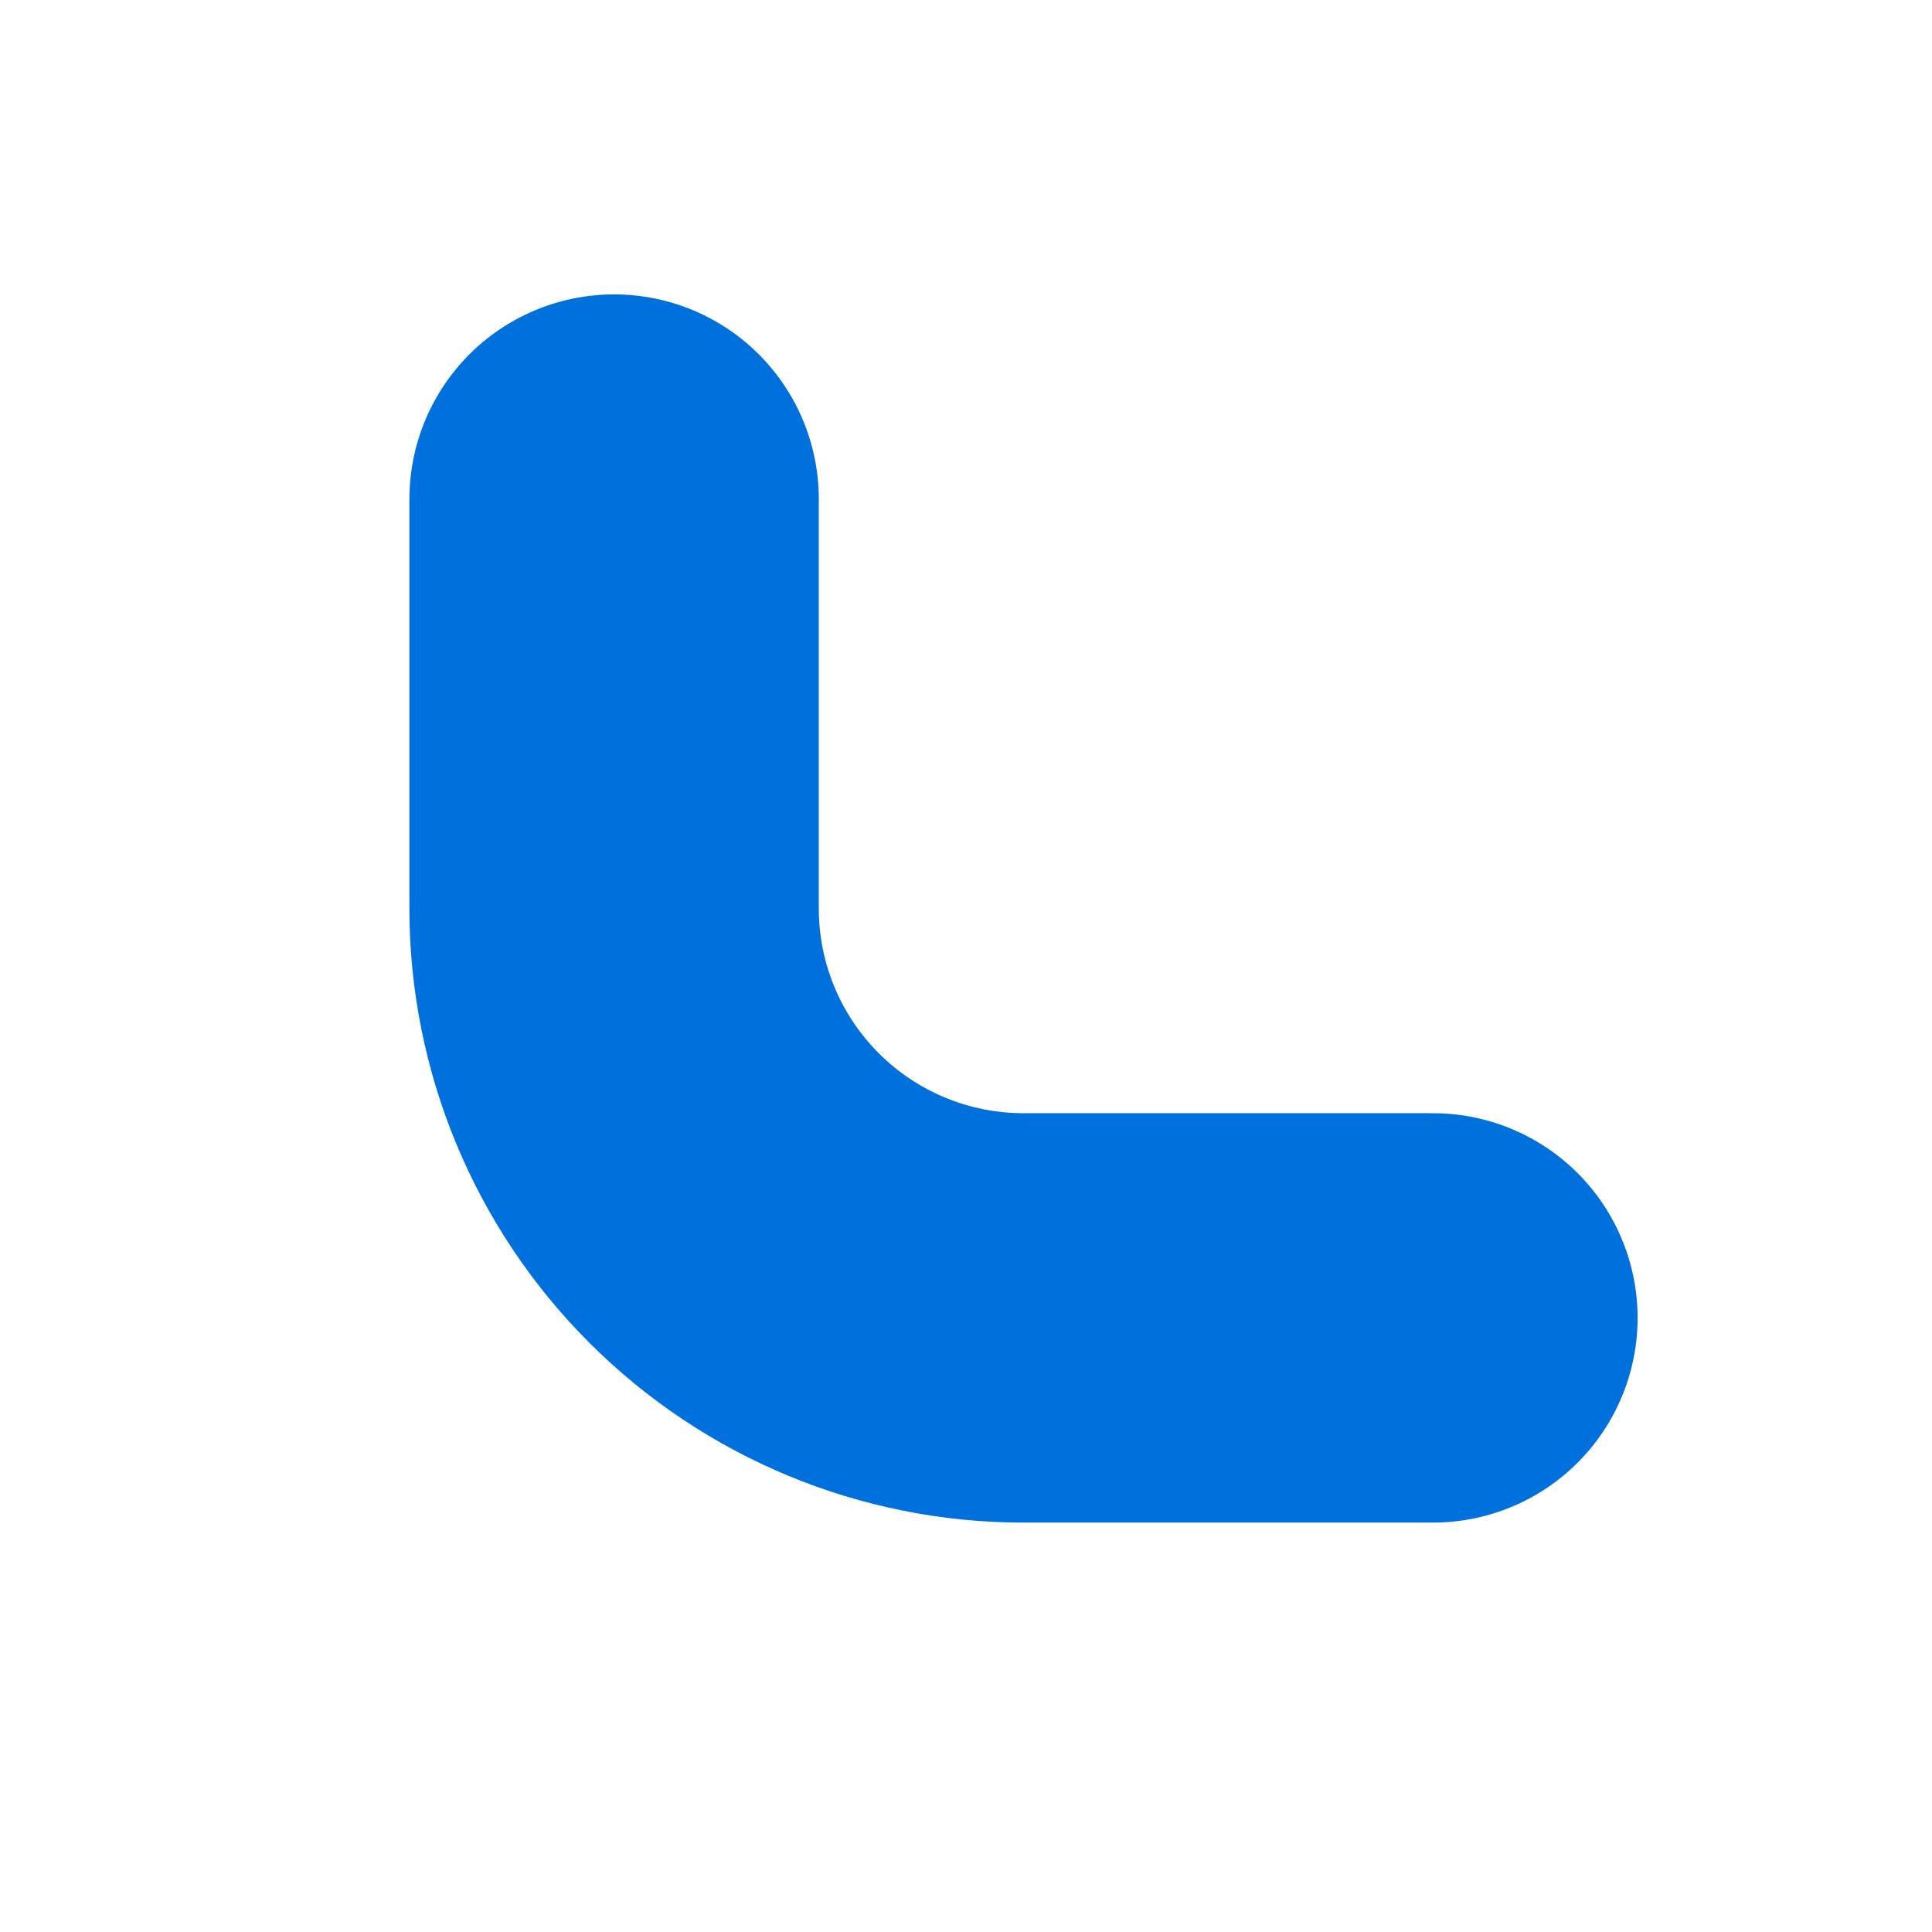 <svg width="70" height="70" viewBox="0 0 70 70" fill="none" xmlns="http://www.w3.org/2000/svg">
<g id="lucide:scan" clip-path="url(#clip0_728_3949)">
<path id="Vector" d="M155.75 18.083V32.917C155.75 36.851 154.187 40.624 151.405 43.405C148.624 46.187 144.851 47.75 140.917 47.75H126.083M51.917 47.75H37.083C33.149 47.75 29.376 46.187 26.595 43.405C23.813 40.624 22.25 36.851 22.25 32.917V18.083M22.25 -56.083V-70.917C22.25 -74.851 23.813 -78.624 26.595 -81.405C29.376 -84.187 33.149 -85.75 37.083 -85.75H51.917M126.083 -85.75H140.917C144.851 -85.75 148.624 -84.187 151.405 -81.405C154.187 -78.624 155.75 -74.851 155.75 -70.917V-56.083" stroke="#0071DC" stroke-width="14.833" stroke-linecap="round" stroke-linejoin="round"/>
</g>
<defs>
<clipPath id="clip0_728_3949">
<rect width="70" height="70" fill="white" transform="matrix(-1 0 0 -1 70 70)"/>
</clipPath>
</defs>
</svg>
